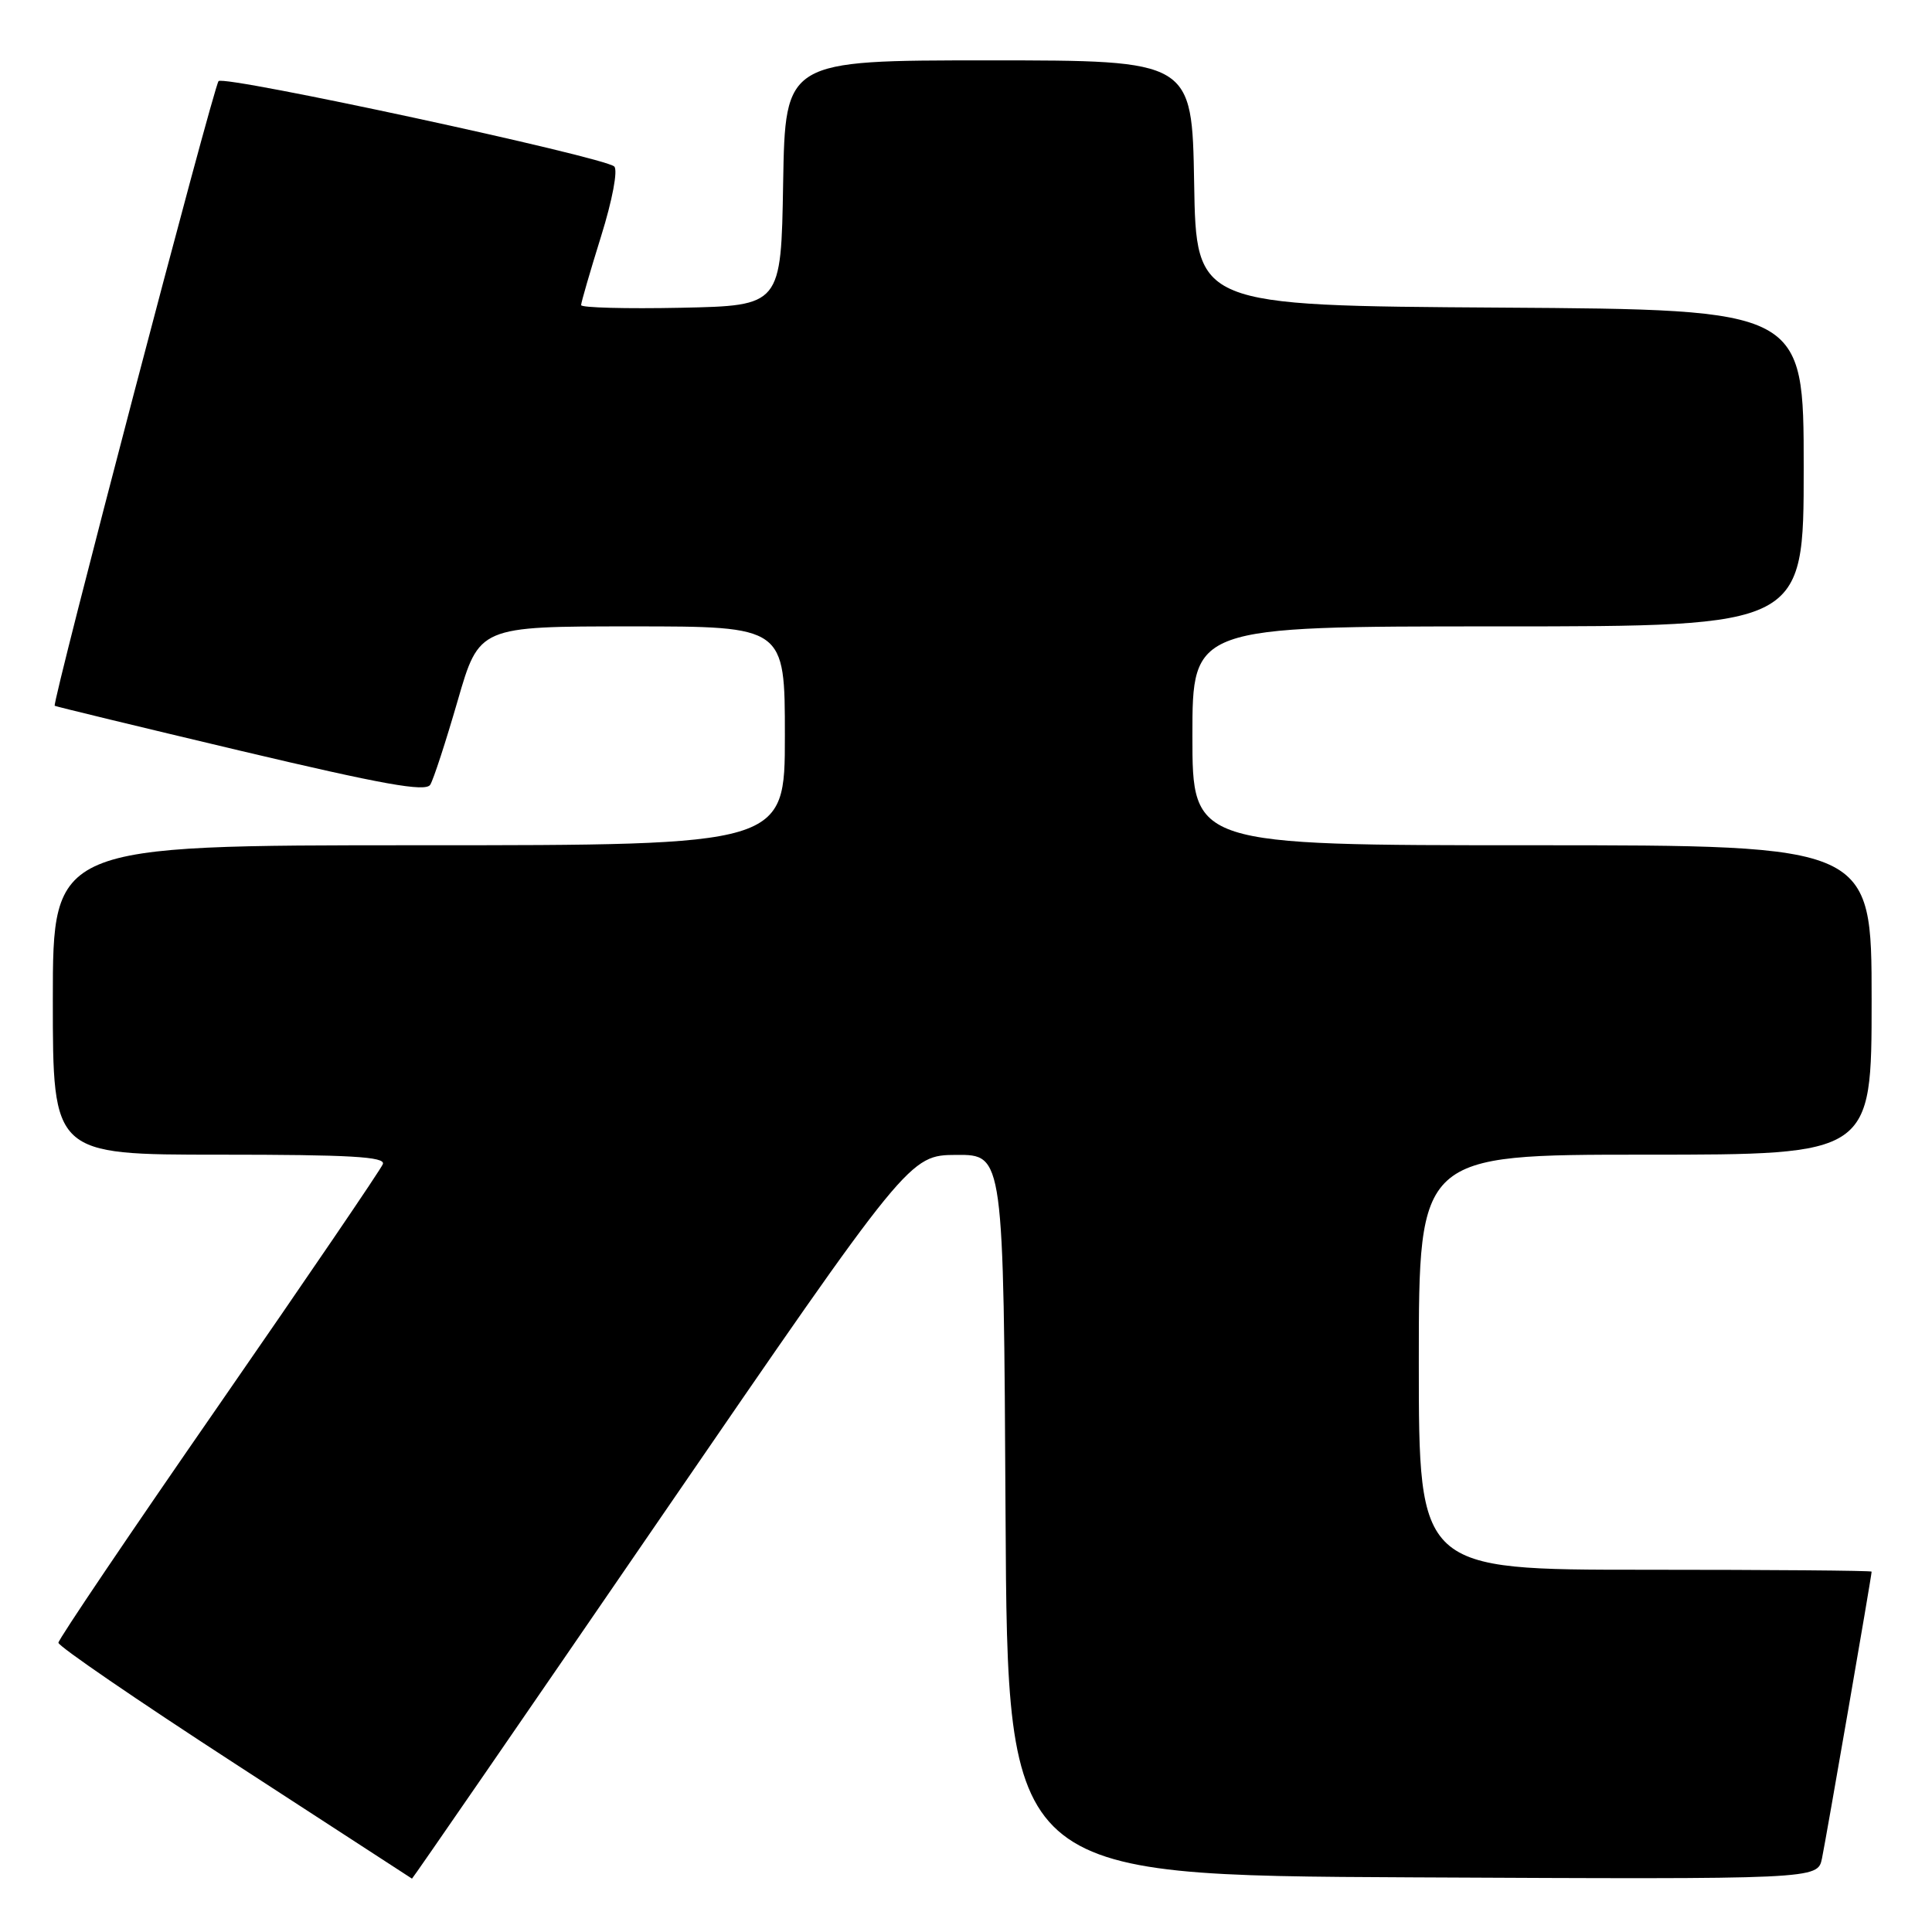 <?xml version="1.0" encoding="UTF-8" standalone="no"?>
<!DOCTYPE svg PUBLIC "-//W3C//DTD SVG 1.1//EN" "http://www.w3.org/Graphics/SVG/1.1/DTD/svg11.dtd" >
<svg xmlns="http://www.w3.org/2000/svg" xmlns:xlink="http://www.w3.org/1999/xlink" version="1.1" viewBox="0 0 256 256">
 <g >
 <path fill="currentColor"
d=" M 87.59 201.03 C 120.50 153.07 120.50 153.07 126.74 153.03 C 132.98 153.00 132.98 153.00 133.24 200.75 C 133.50 248.50 133.50 248.50 187.17 248.76 C 240.84 249.02 240.84 249.02 241.42 246.26 C 241.95 243.71 248.00 208.81 248.00 208.25 C 248.00 208.11 234.50 208.00 218.00 208.00 C 188.00 208.00 188.00 208.00 188.00 180.50 C 188.00 153.00 188.00 153.00 218.00 153.00 C 248.00 153.00 248.00 153.00 248.00 132.50 C 248.00 112.00 248.00 112.00 203.00 112.00 C 158.00 112.00 158.00 112.00 158.00 97.50 C 158.00 83.00 158.00 83.00 198.50 83.00 C 239.00 83.00 239.00 83.00 239.00 62.01 C 239.00 41.02 239.00 41.02 198.75 40.76 C 158.50 40.50 158.50 40.50 158.23 24.25 C 157.95 8.00 157.95 8.00 131.00 8.00 C 104.05 8.00 104.05 8.00 103.77 24.25 C 103.50 40.50 103.50 40.50 90.25 40.78 C 82.96 40.93 77.00 40.77 77.00 40.43 C 77.00 40.08 78.19 35.99 79.64 31.33 C 81.15 26.50 81.89 22.53 81.39 22.06 C 79.98 20.78 29.67 9.92 28.96 10.75 C 28.26 11.58 6.85 93.22 7.25 93.52 C 7.39 93.62 18.46 96.30 31.86 99.48 C 50.75 103.95 56.40 104.97 57.01 103.98 C 57.44 103.29 59.07 98.28 60.64 92.86 C 63.49 83.00 63.49 83.00 83.74 83.00 C 104.00 83.00 104.00 83.00 104.00 97.50 C 104.00 112.00 104.00 112.00 55.50 112.00 C 7.00 112.00 7.00 112.00 7.00 132.50 C 7.00 153.00 7.00 153.00 29.11 153.00 C 46.38 153.00 51.11 153.27 50.73 154.25 C 50.47 154.94 40.69 169.30 29.01 186.17 C 17.32 203.04 7.75 217.21 7.74 217.67 C 7.72 218.13 18.24 225.33 31.11 233.68 C 43.97 242.03 54.54 248.90 54.59 248.93 C 54.65 248.97 69.50 227.41 87.59 201.03 Z "/>
</g>
</svg>